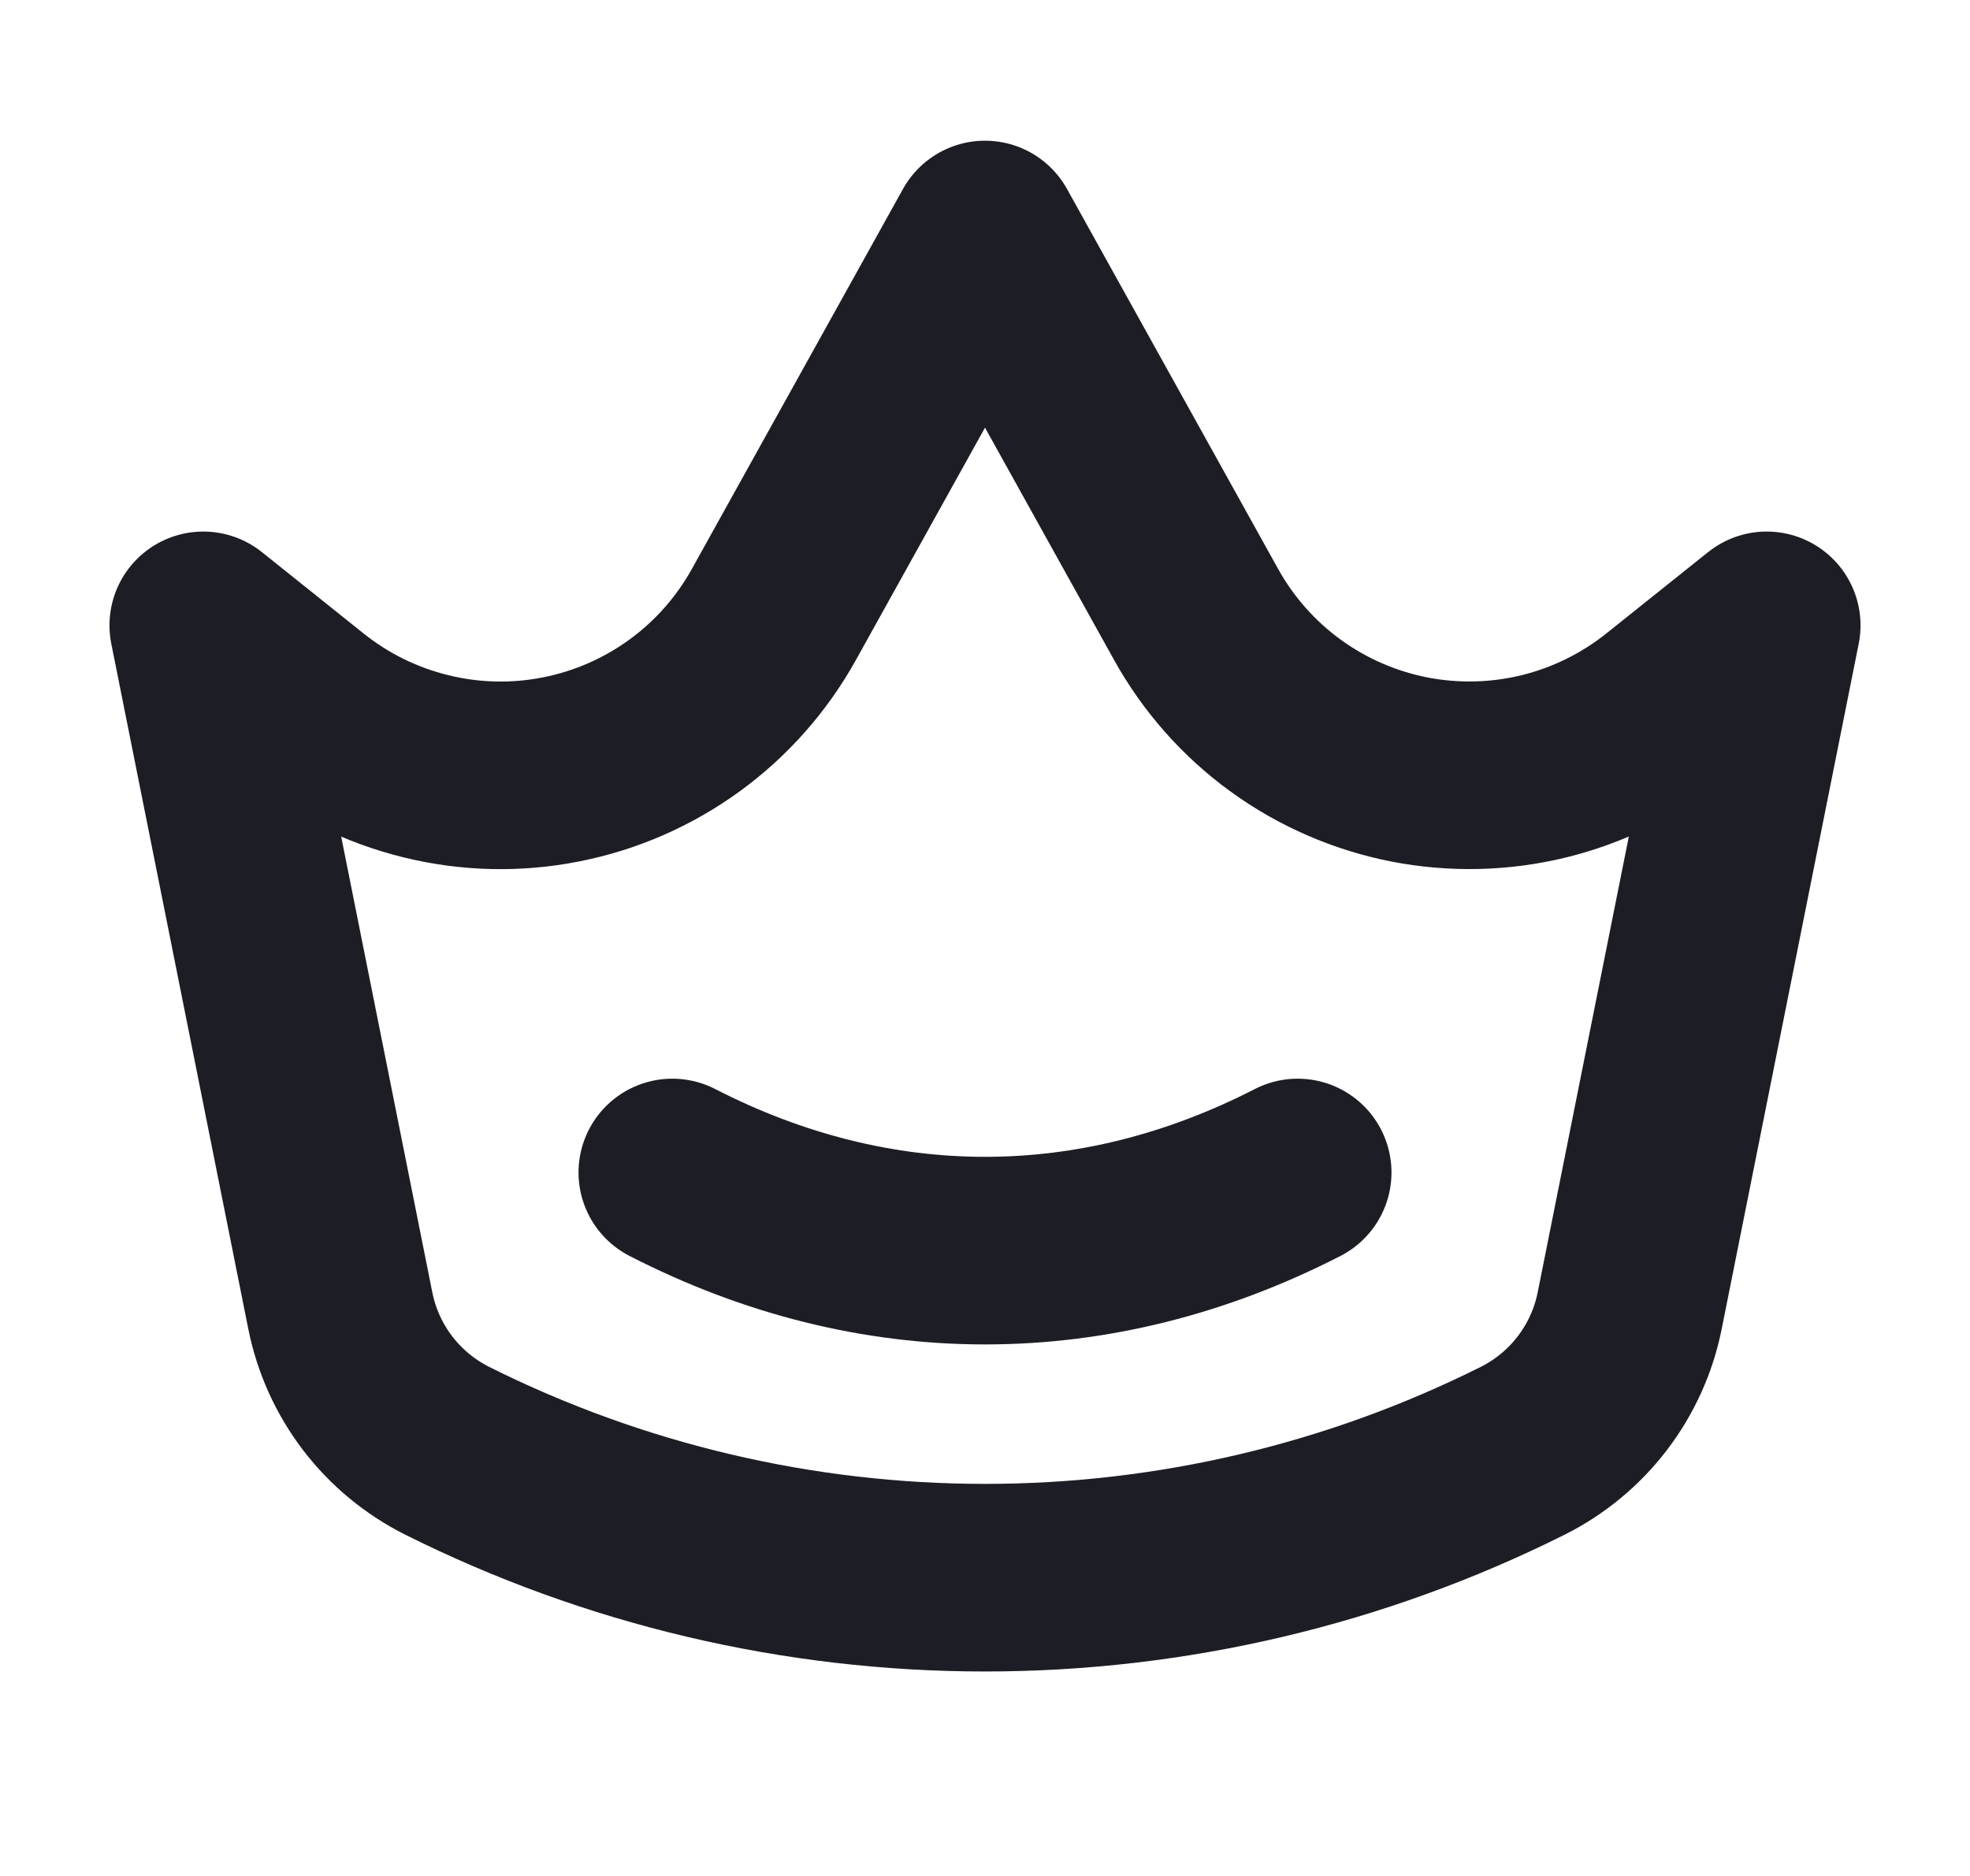 <svg width="21" height="20" viewBox="0 0 21 20" fill="none" xmlns="http://www.w3.org/2000/svg">
<path d="M2.167 6.667L3.253 7.536C3.632 7.839 4.072 8.055 4.543 8.17C5.014 8.286 5.504 8.297 5.979 8.203C6.455 8.11 6.905 7.913 7.297 7.628C7.689 7.343 8.014 6.975 8.249 6.552L10.5 2.5L12.751 6.552C12.986 6.975 13.311 7.343 13.703 7.628C14.095 7.913 14.545 8.109 15.02 8.203C15.496 8.296 15.986 8.285 16.457 8.17C16.928 8.054 17.368 7.838 17.747 7.535L18.833 6.667L17.372 13.975C17.308 14.294 17.172 14.594 16.974 14.853C16.777 15.111 16.523 15.321 16.232 15.467C14.453 16.357 12.49 16.82 10.5 16.82C8.51 16.82 6.547 16.357 4.767 15.467C4.476 15.321 4.223 15.111 4.025 14.853C3.828 14.594 3.692 14.294 3.628 13.975L2.167 6.667Z" stroke="#1D1E25" stroke-width="2" stroke-linecap="round" stroke-linejoin="round"/>
<path d="M7.167 12.5C9.33 13.611 11.67 13.611 13.833 12.5" stroke="#1D1E25" stroke-width="2" stroke-linecap="round" stroke-linejoin="round"/>
</svg>

